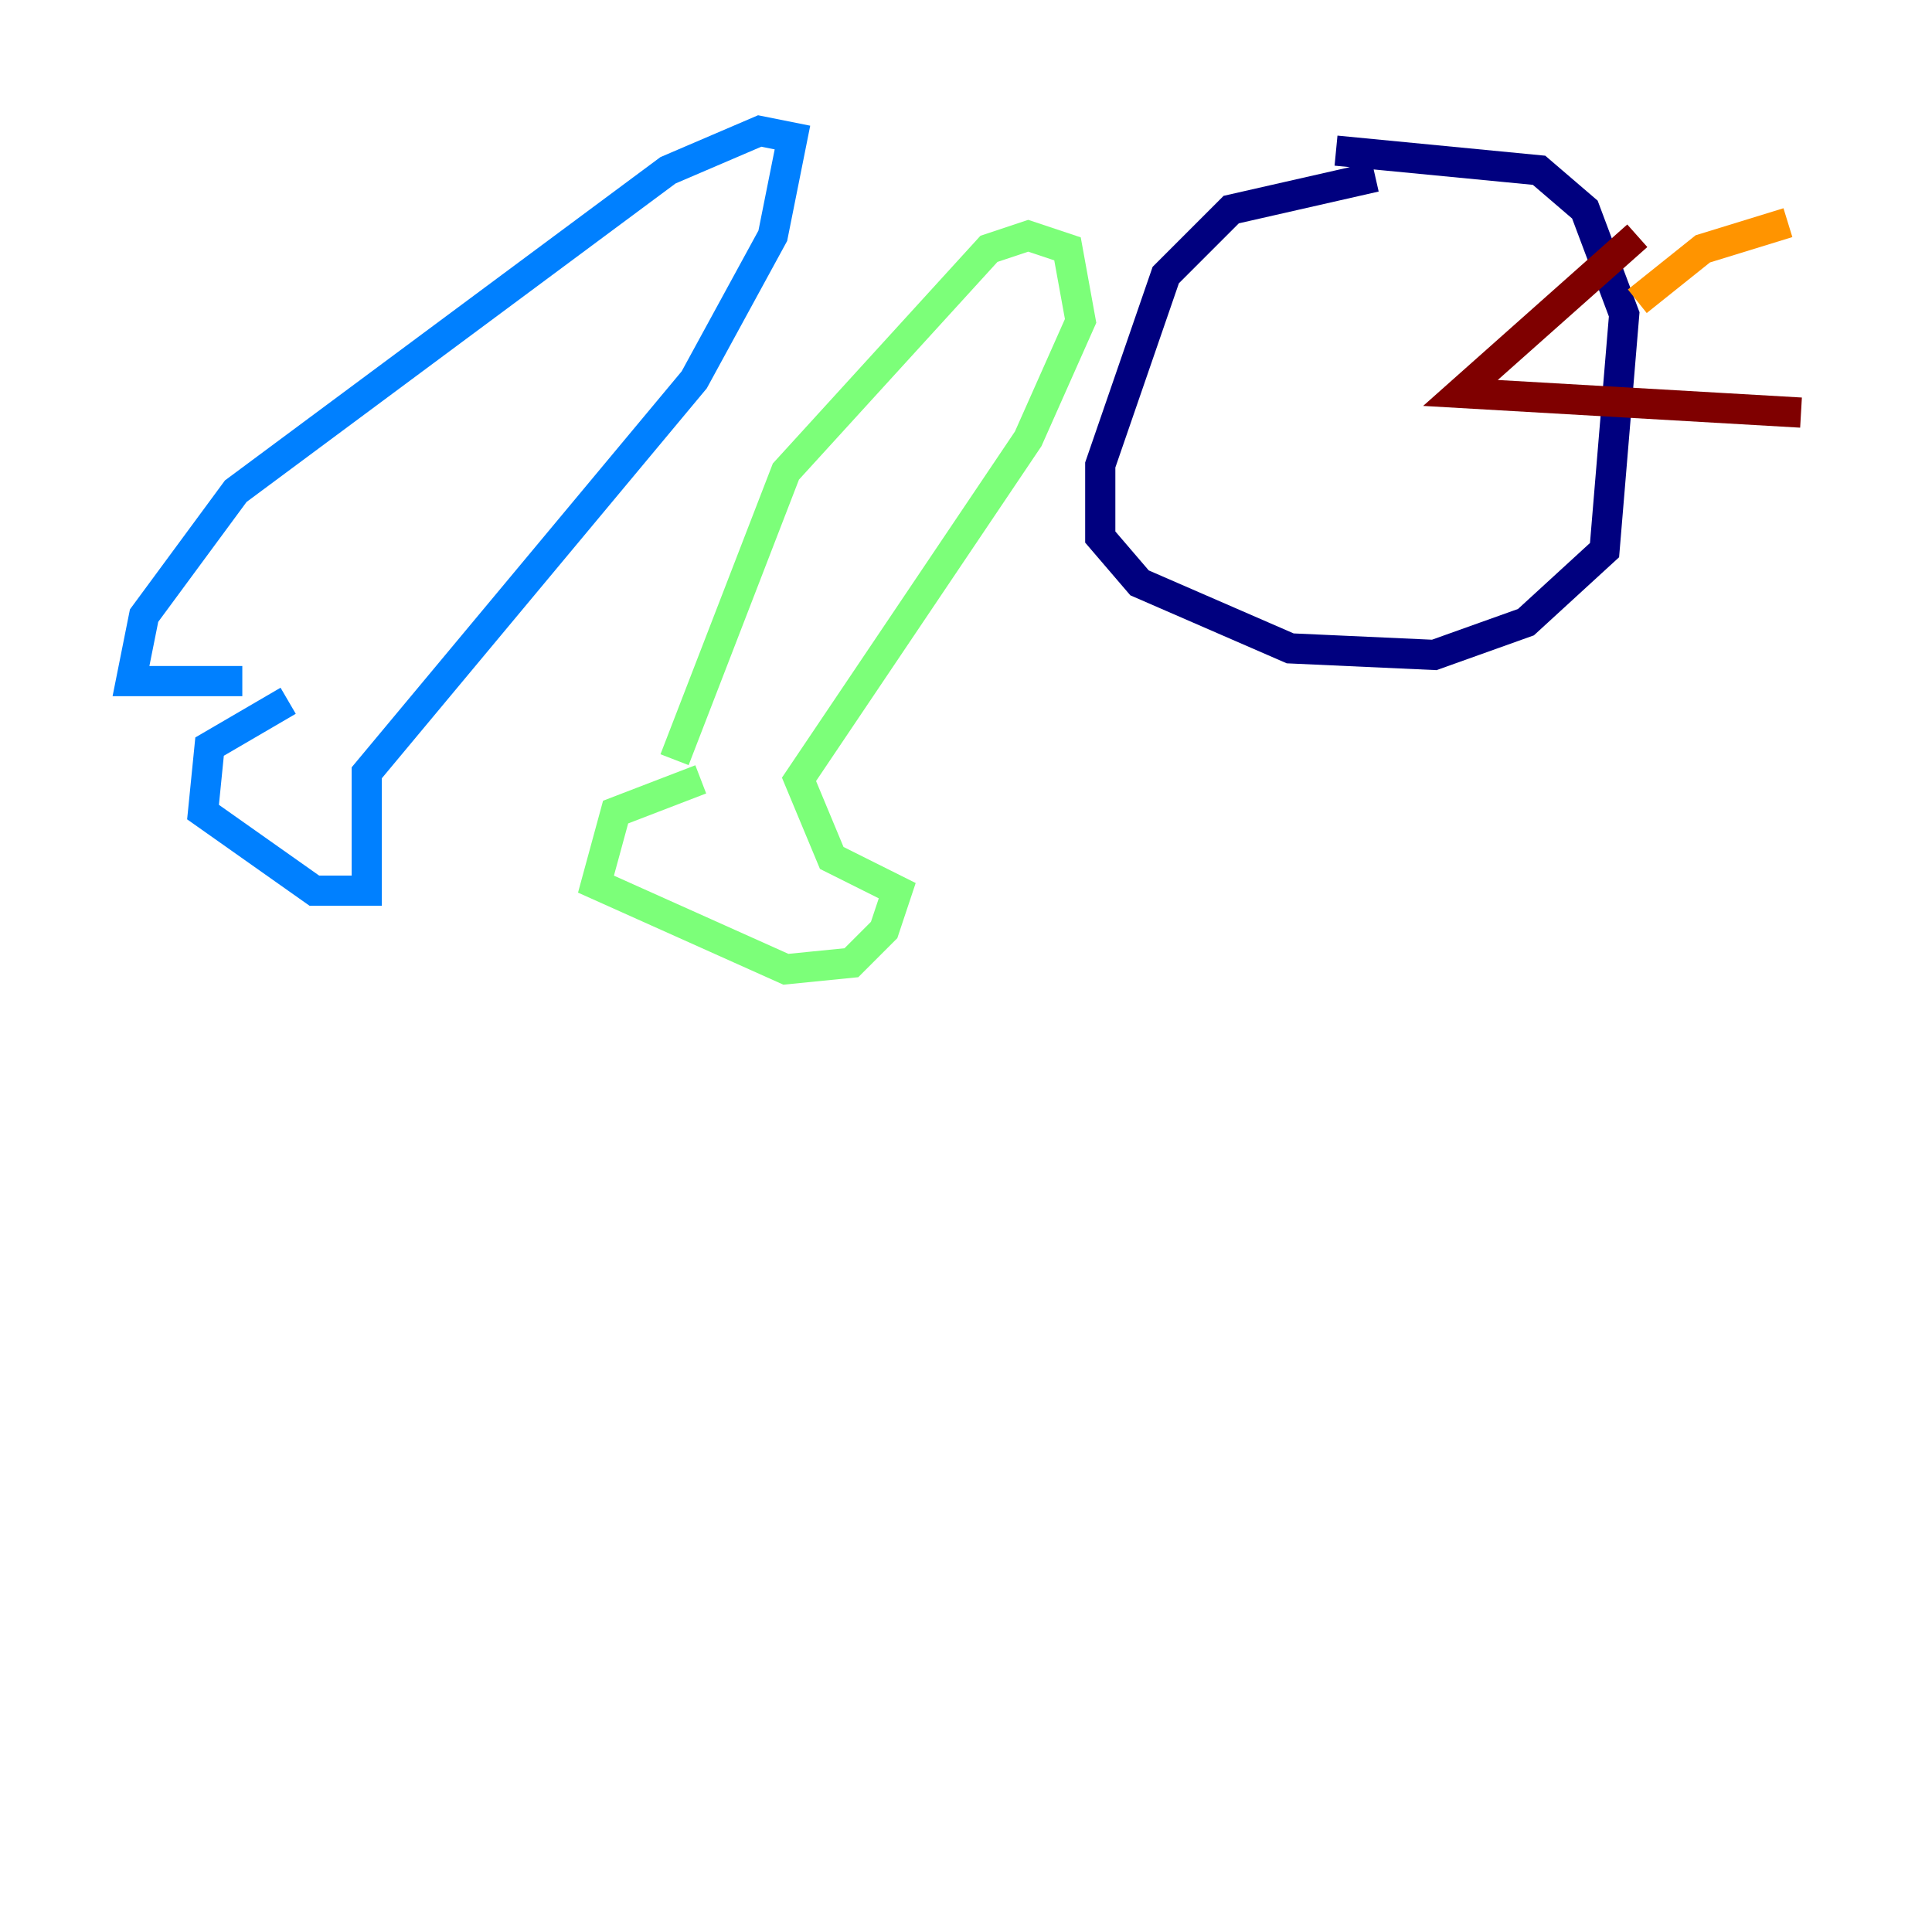 <?xml version="1.0" encoding="utf-8" ?>
<svg baseProfile="tiny" height="128" version="1.2" viewBox="0,0,128,128" width="128" xmlns="http://www.w3.org/2000/svg" xmlns:ev="http://www.w3.org/2001/xml-events" xmlns:xlink="http://www.w3.org/1999/xlink"><defs /><polyline fill="none" points="91.119,11.715 81.573,13.885 77.234,18.224 72.895,30.807 72.895,35.58 75.498,38.617 85.478,42.956 95.024,43.39 101.098,41.22 106.305,36.447 107.607,20.827 105.003,13.885 101.966,11.281 88.515,9.98" stroke="#00007f" stroke-width="2" /><polyline fill="none" points="19.091,46.427 13.885,49.464 13.451,53.803 20.827,59.01 24.298,59.01 24.298,51.2 45.993,25.166 51.2,15.62 52.502,9.112 50.332,8.678 44.258,11.281 15.62,32.542 9.546,40.786 8.678,45.125 16.054,45.125" stroke="#0080ff" stroke-width="2" /><polyline fill="none" points="46.427,51.634 40.786,53.803 39.485,58.576 52.068,64.217 56.407,63.783 58.576,61.614 59.444,59.01 55.105,56.841 52.936,51.634 68.122,29.071 71.593,21.261 70.725,16.488 68.122,15.62 65.519,16.488 52.068,31.241 44.691,50.332" stroke="#7cff79" stroke-width="2" /><polyline fill="none" points="118.454,14.752 112.814,16.488 108.475,19.959" stroke="#ff9400" stroke-width="2" /><polyline fill="none" points="108.475,15.62 96.759,26.034 119.322,27.336" stroke="#7f0000" stroke-width="2" /></svg>